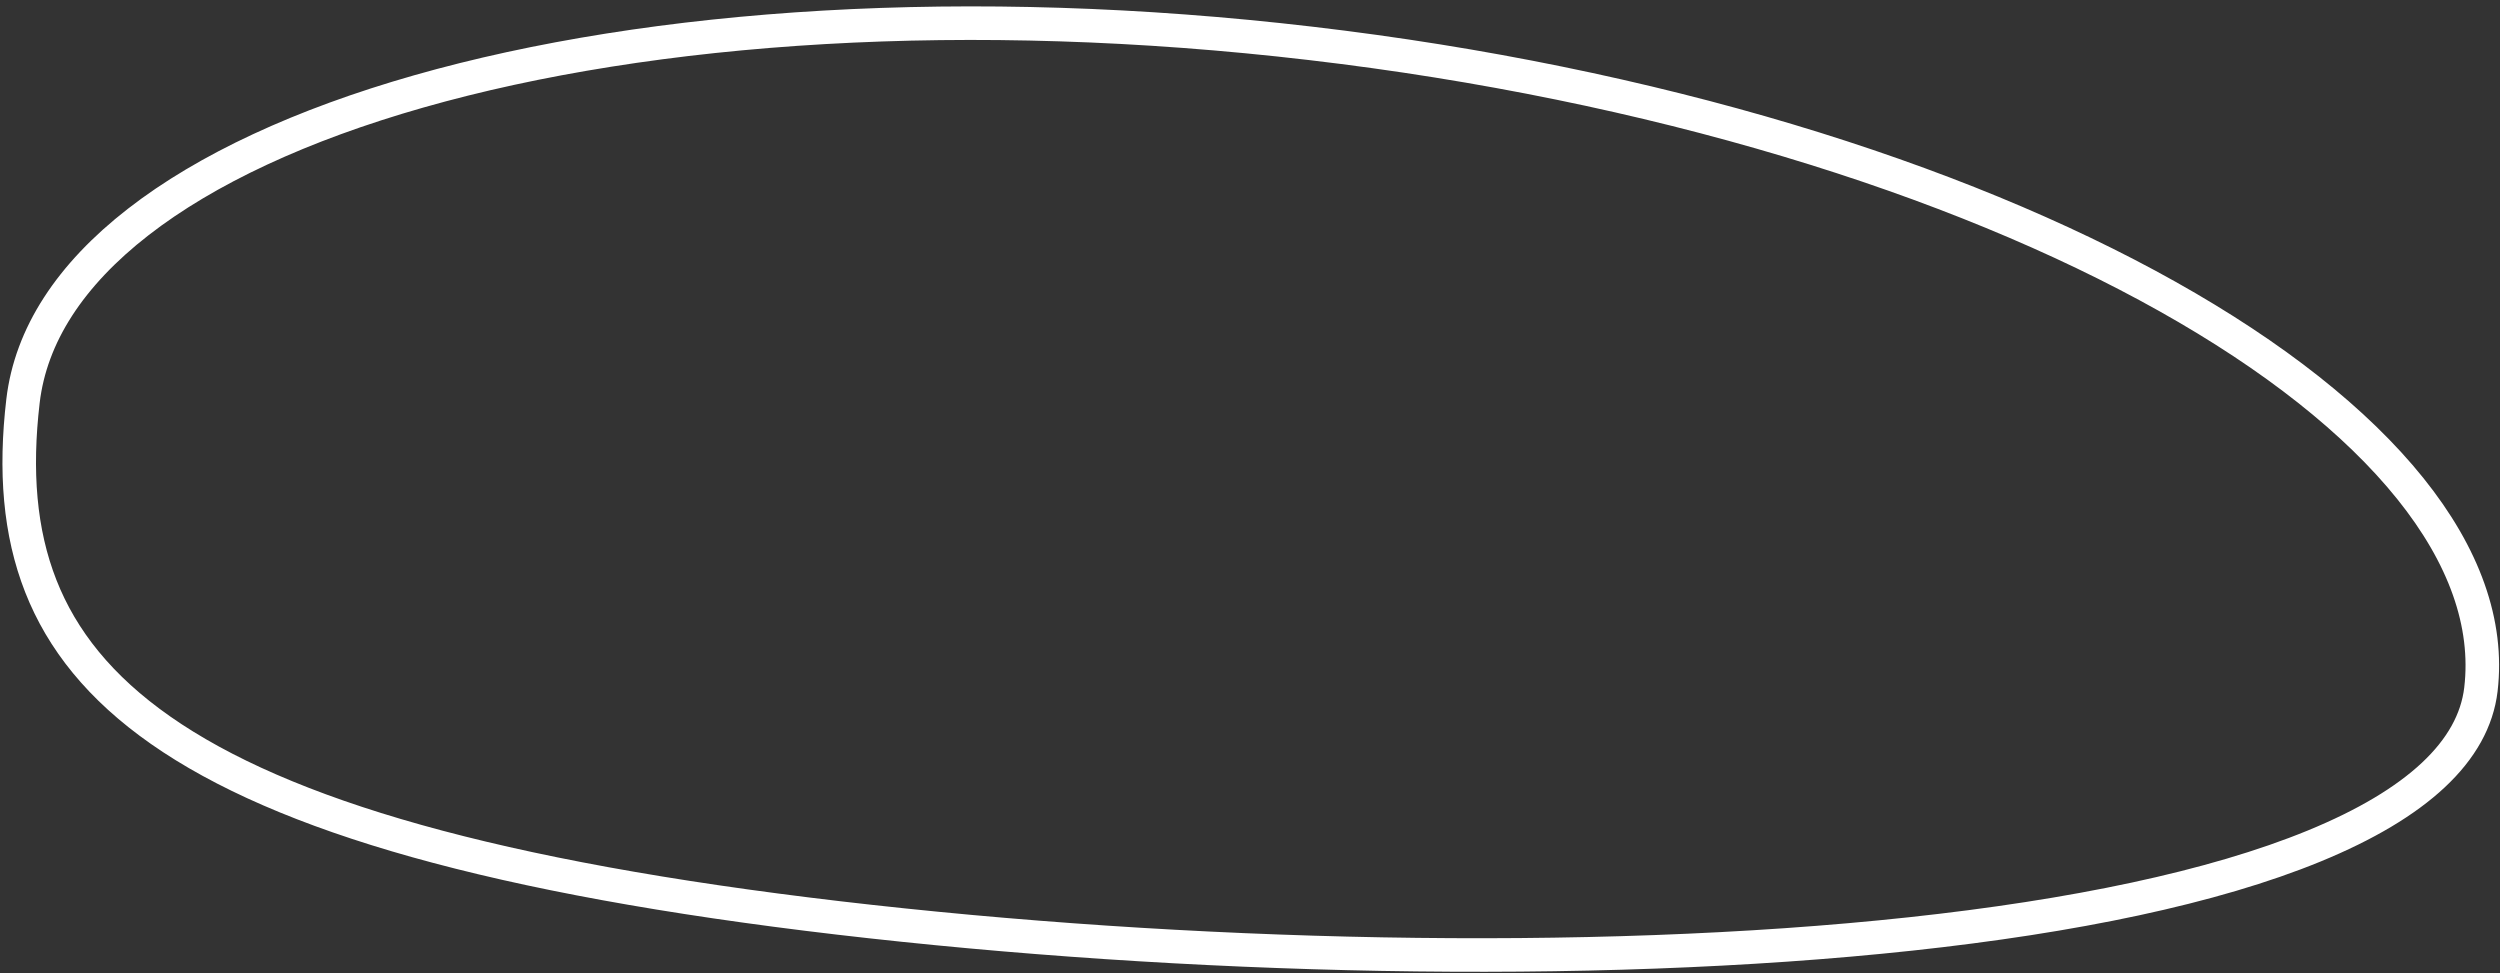 <svg xmlns="http://www.w3.org/2000/svg" width="298" height="116" viewBox="0 0 298 116" fill="none">
  <rect x="0" y="0" width="298" height="116" fill="#333333" stroke="none"/>
  <path d="M99.985 109.42C59.023 104.615 33.709 97.228 19.147 87.044C11.922 81.992 7.387 76.279 4.864 69.864C2.332 63.426 1.766 56.124 2.741 47.807C3.661 39.966 8.367 32.763 16.472 26.465C24.584 20.16 35.977 14.869 49.917 10.896C77.788 2.951 115.445 0.385 156.25 5.171C197.055 9.957 233.095 21.167 258.372 35.346C271.014 42.437 280.873 50.221 287.307 58.231C293.734 66.234 296.646 74.331 295.726 82.172C294.862 89.539 288.086 95.817 275.864 100.839C263.778 105.805 247.062 109.24 227.767 111.324C189.211 115.491 140.876 114.216 99.985 109.42Z" stroke="white" stroke-width="4"/>
</svg>